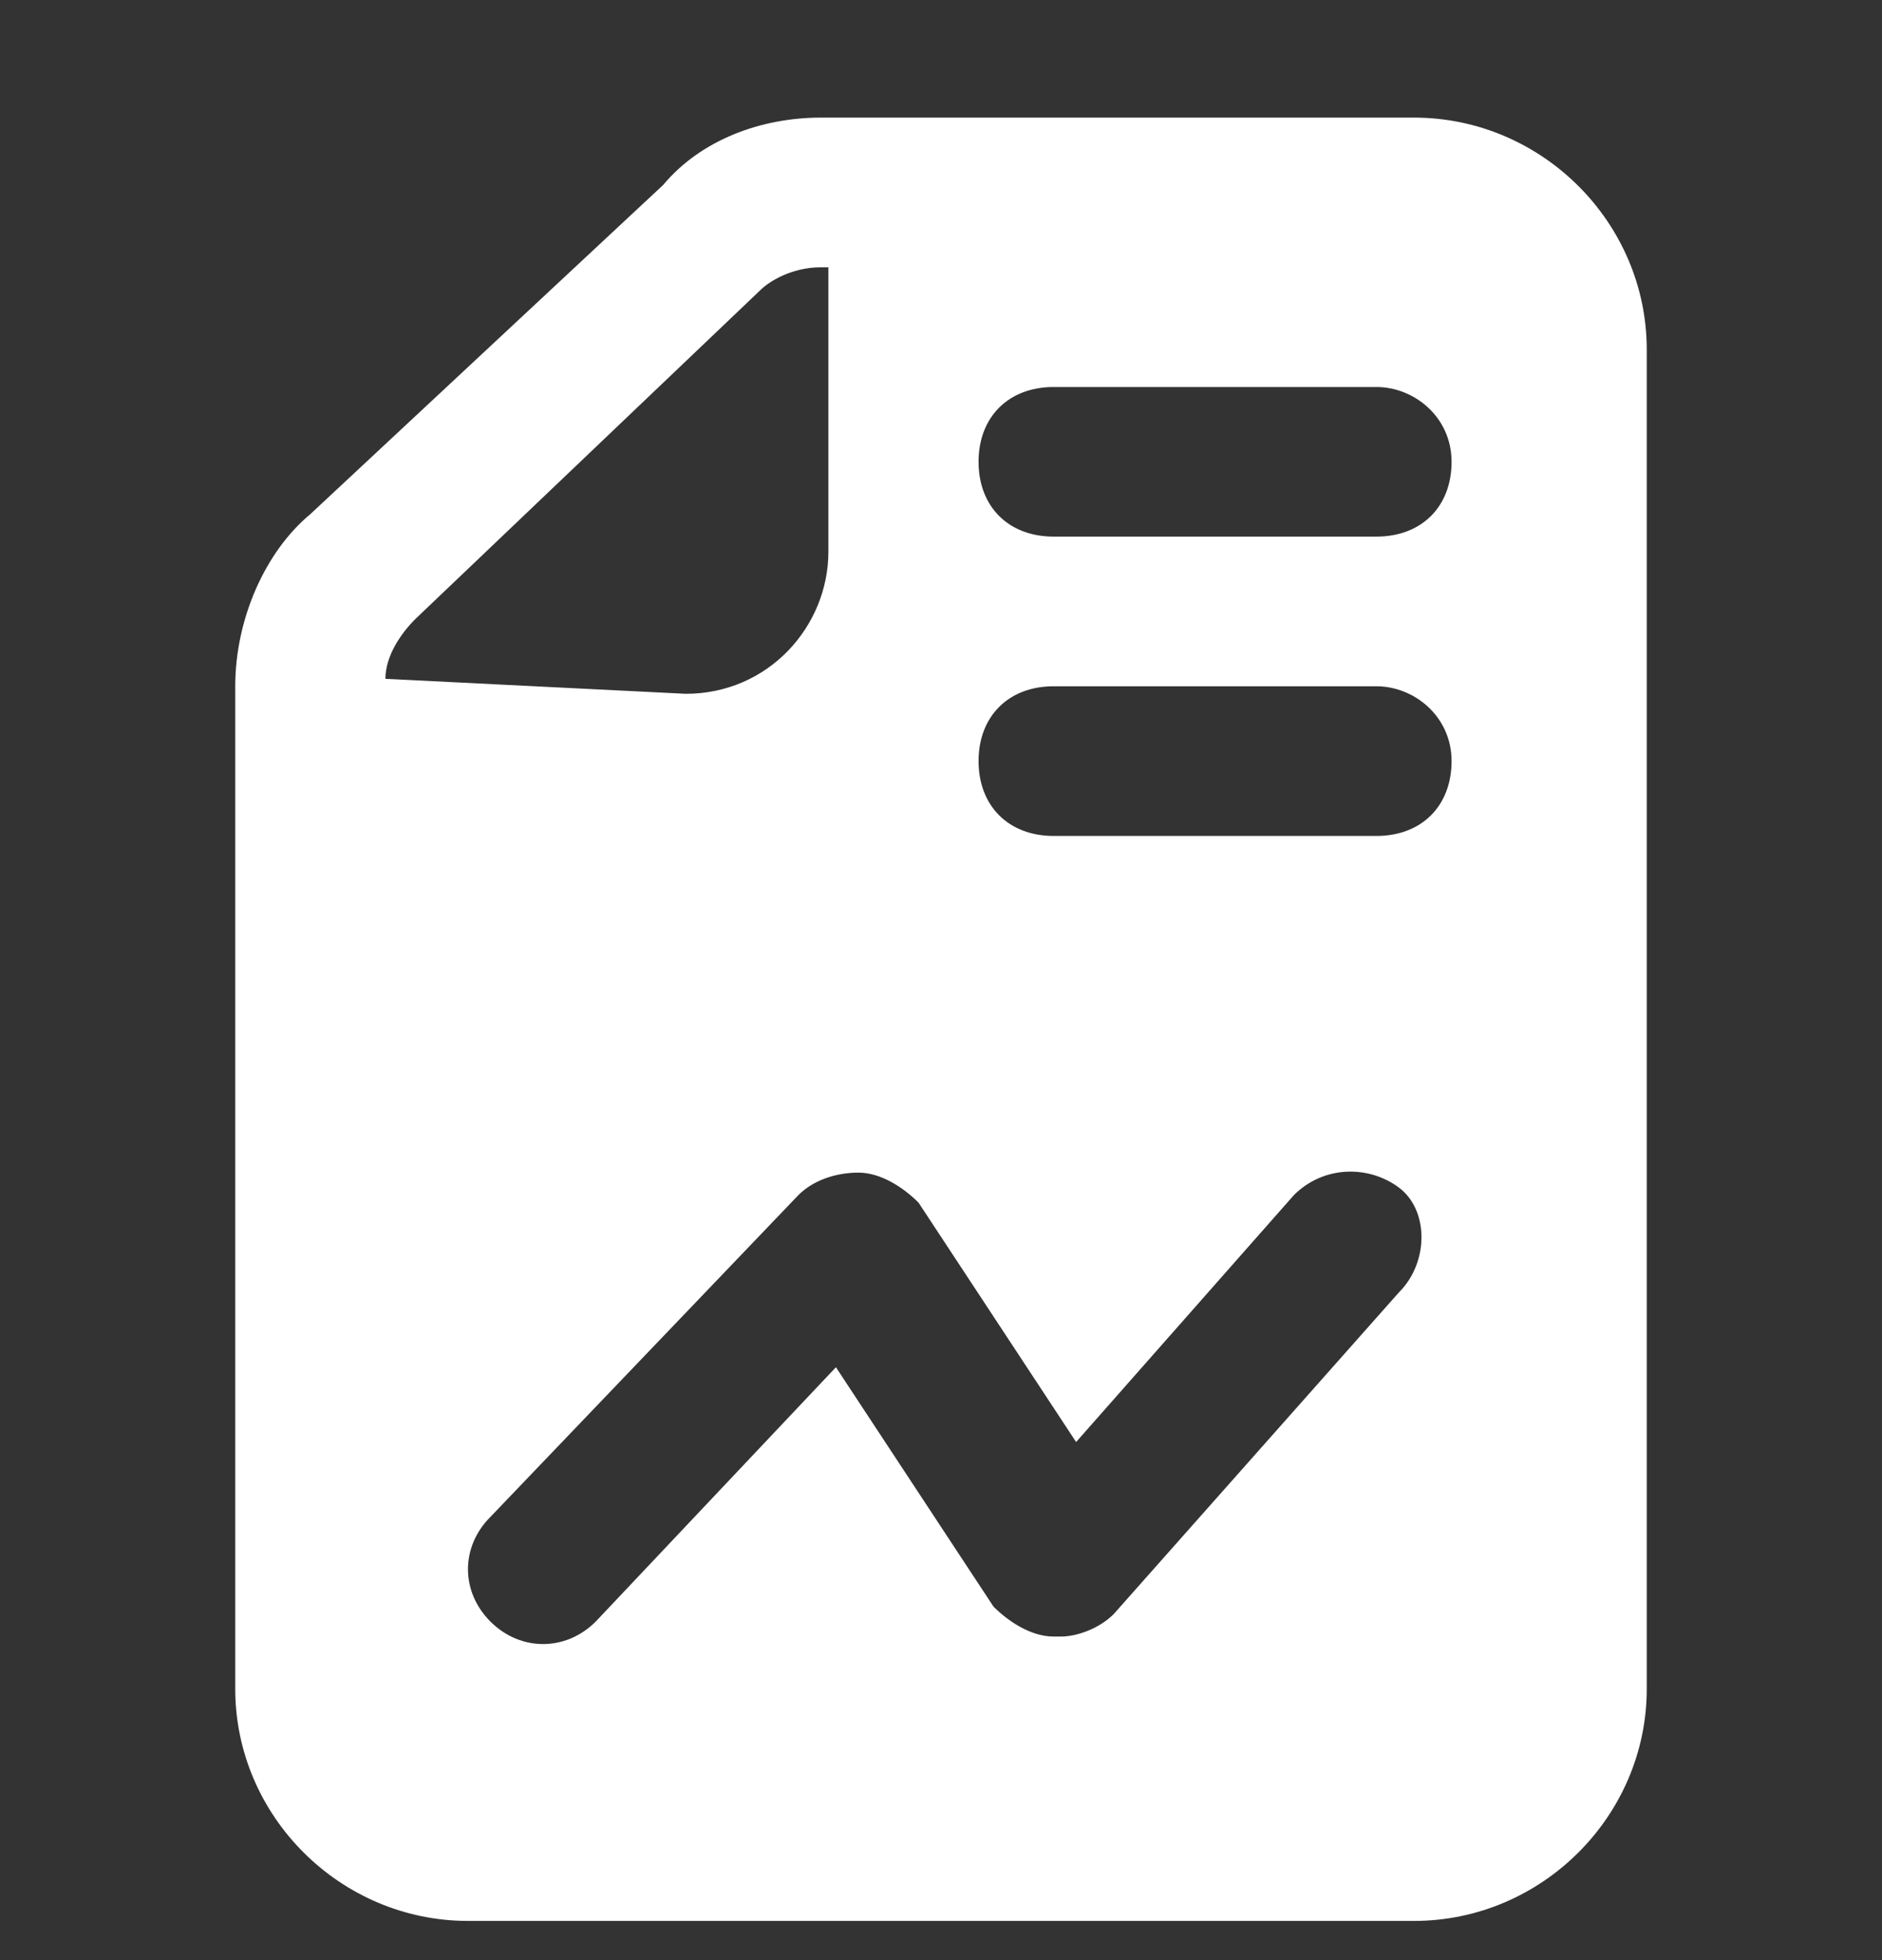 <svg width="24" height="25" viewBox="0 0 24 25" fill="none" xmlns="http://www.w3.org/2000/svg">
<rect x="0" y="0" width="24" height="25" fill="#333333" stroke="none"/>
<g clip-path="url(#clip0_75_54)">
<path d="M21 4.459C21 2.836 19.66 1.5 18.032 1.5H10.468C9.702 1.5 8.936 1.786 8.457 2.359L3.957 6.558C3.383 7.035 3 7.894 3 8.753V21.541C3 23.164 4.34 24.5 5.968 24.5H18.032C19.66 24.5 21 23.164 21 21.541V4.459ZM4.915 8.658C4.915 8.371 5.106 8.085 5.298 7.894L9.702 3.695C9.798 3.6 10.085 3.409 10.468 3.409H10.564V7.035C10.564 7.99 9.798 8.849 8.745 8.849L4.915 8.658ZM17.84 16.483L14.202 20.587C14.011 20.778 13.723 20.873 13.532 20.873H13.436C13.149 20.873 12.862 20.683 12.67 20.492L10.66 17.438L7.596 20.683C7.213 21.064 6.638 21.064 6.255 20.683C5.872 20.301 5.872 19.728 6.255 19.346L10.181 15.243C10.372 15.052 10.66 14.956 10.947 14.956C11.234 14.956 11.521 15.147 11.713 15.338L13.723 18.392L16.5 15.243C16.883 14.861 17.457 14.861 17.84 15.147C18.223 15.434 18.223 16.102 17.84 16.483ZM17.553 10.662H13.436C12.862 10.662 12.479 10.28 12.479 9.707C12.479 9.135 12.862 8.753 13.436 8.753H17.553C18.032 8.753 18.511 9.135 18.511 9.707C18.511 10.28 18.128 10.662 17.553 10.662ZM17.553 6.844H13.436C12.862 6.844 12.479 6.463 12.479 5.89C12.479 5.317 12.862 4.936 13.436 4.936H17.553C18.032 4.936 18.511 5.317 18.511 5.89C18.511 6.463 18.128 6.844 17.553 6.844Z" fill="white"/>
</g>
<defs>
<clipPath id="clip0_75_54">
<rect width="24" height="24" fill="white" transform="translate(0 0.5)"/>
</clipPath>
</defs>
</svg>
